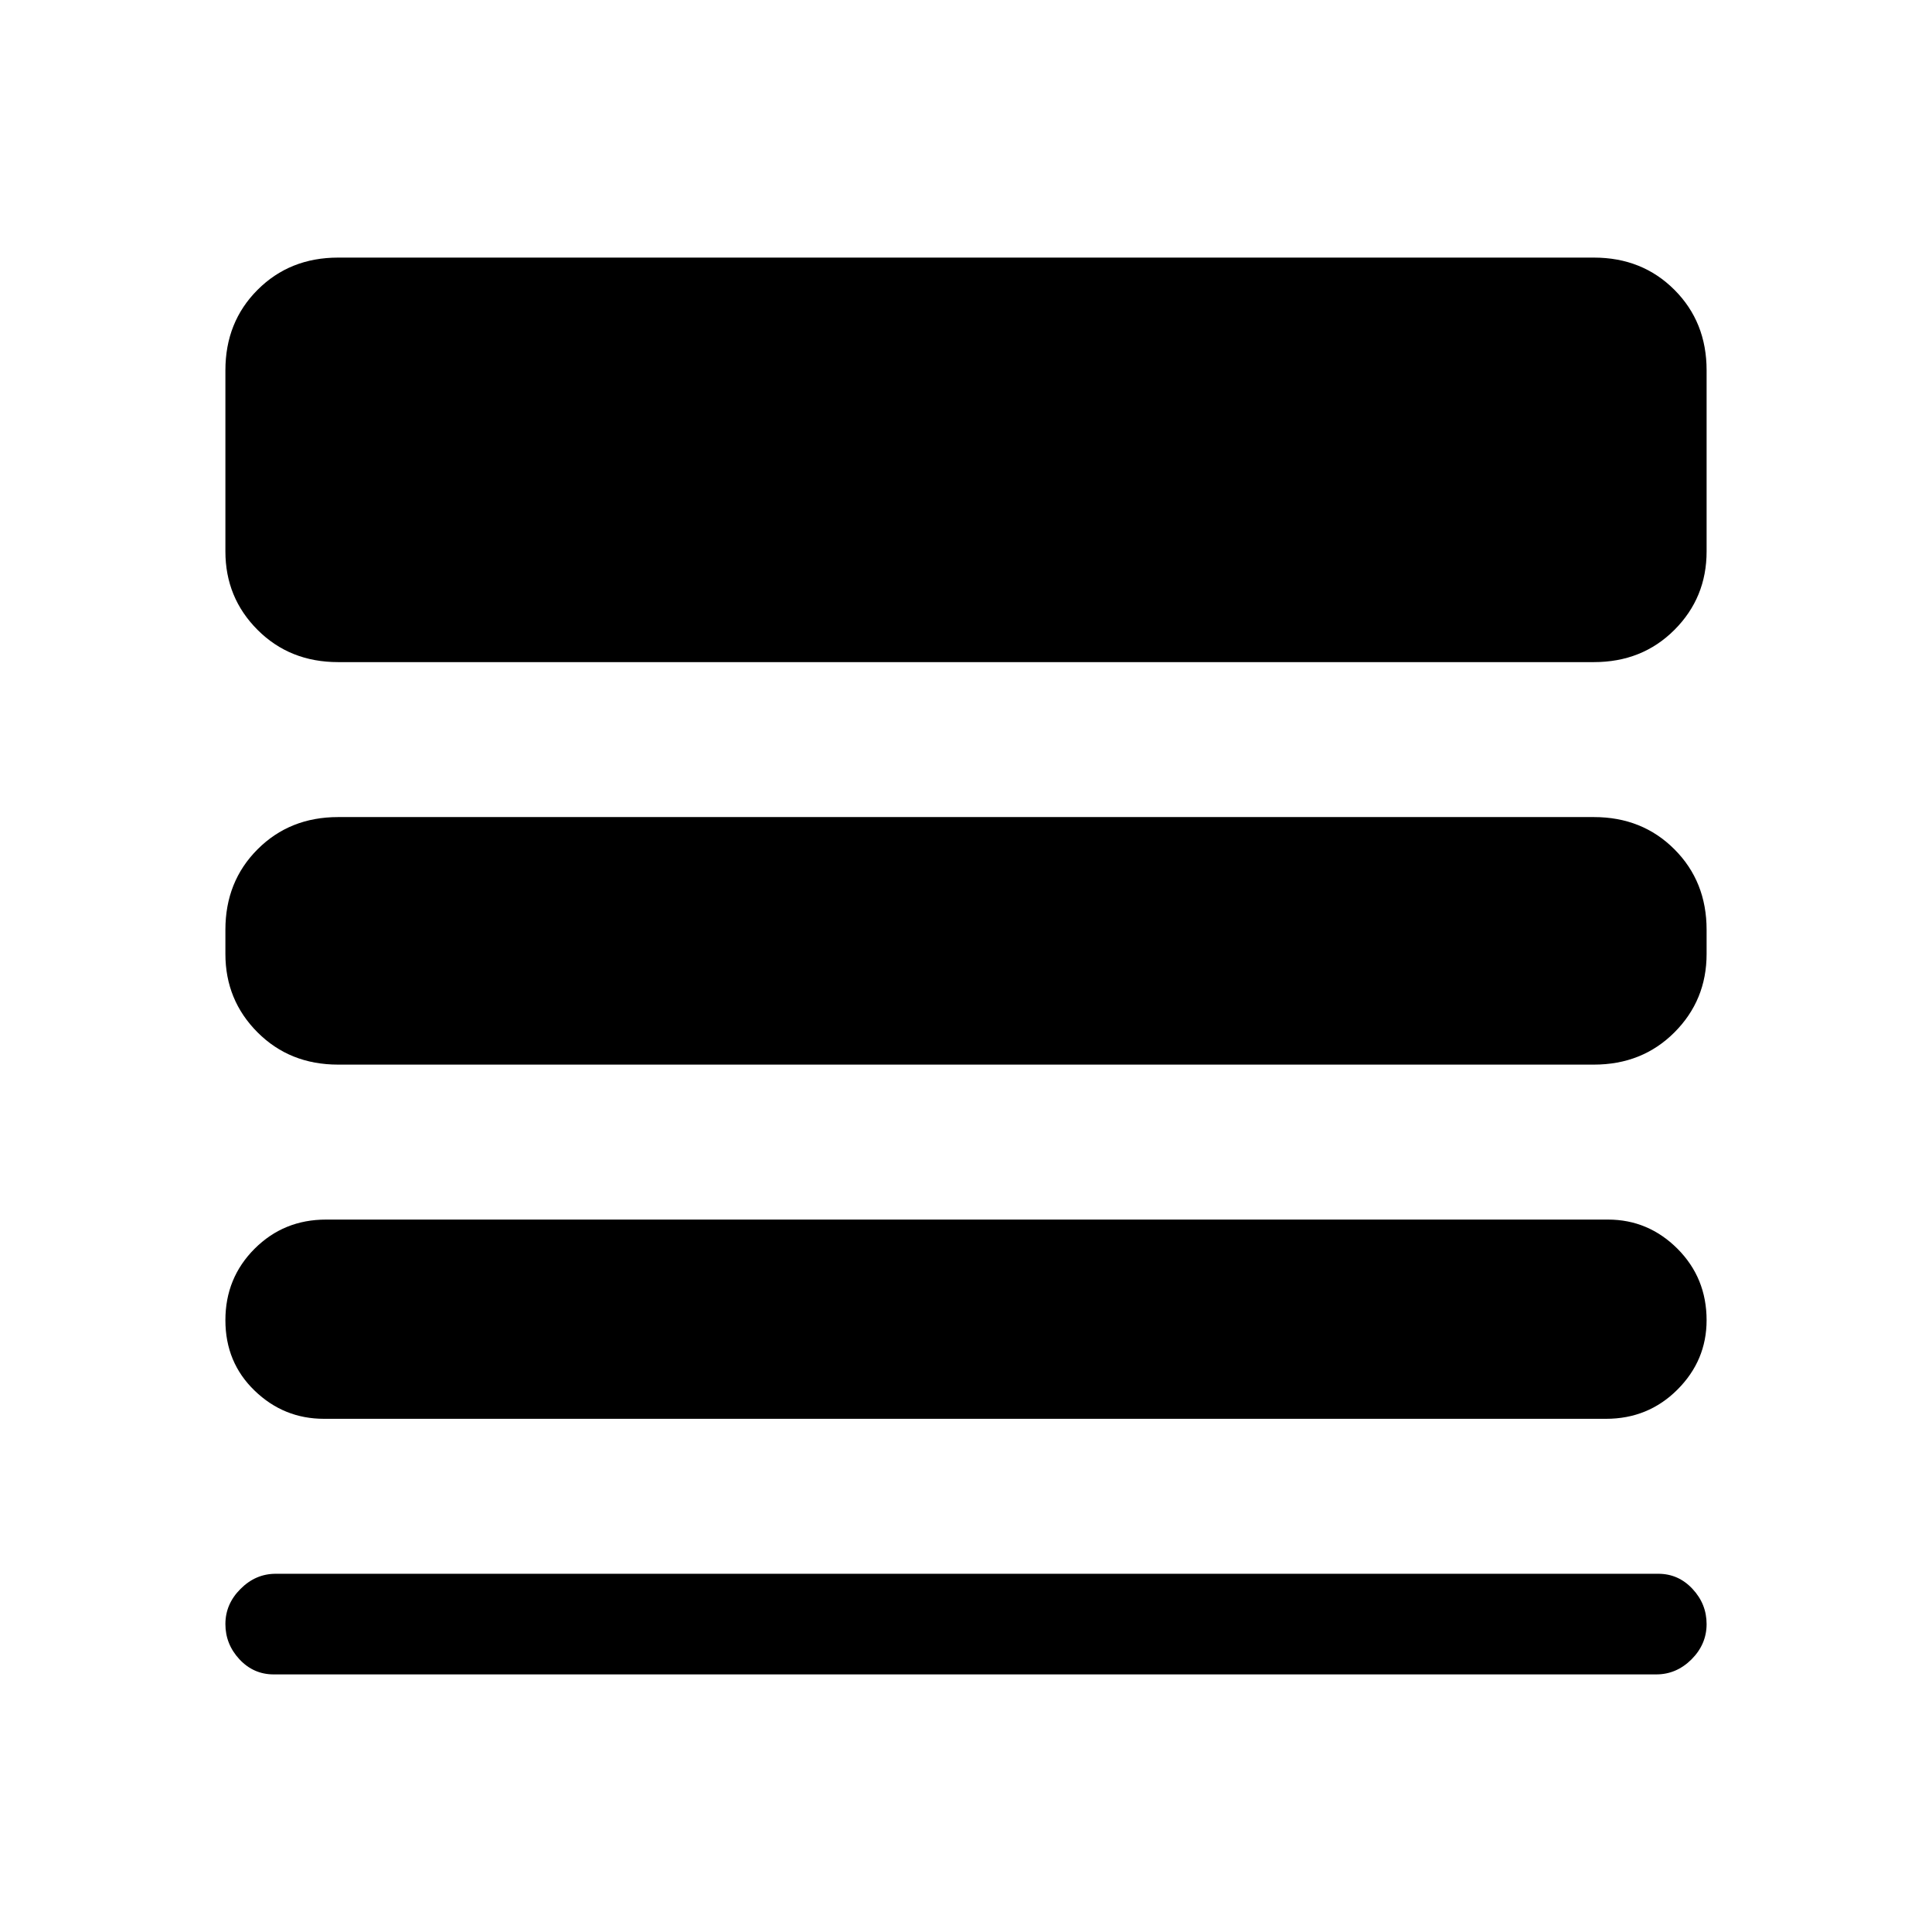<svg xmlns="http://www.w3.org/2000/svg" height="24" width="24"><path d="M4.025 17.625q-.5 0-.862-.35-.363-.35-.363-.875t.363-.888q.362-.362.887-.362h15.925q.5 0 .863.362.362.363.362.888 0 .5-.362.862-.363.363-.888.363ZM3.4 20.8q-.25 0-.425-.187-.175-.188-.175-.438t.188-.437q.187-.188.437-.188H20.6q.25 0 .425.188.175.187.175.437t-.187.438q-.188.187-.438.187Zm.8-7.575q-.6 0-1-.4t-.4-.975v-.3q0-.6.4-1t1-.4h15.6q.6 0 1 .4t.4 1v.3q0 .575-.4.975t-1 .4Zm0-5q-.6 0-1-.4t-.4-.975V4.6q0-.6.4-1t1-.4h15.6q.6 0 1 .4t.4 1v2.25q0 .575-.4.975t-1 .4Z"/></svg>